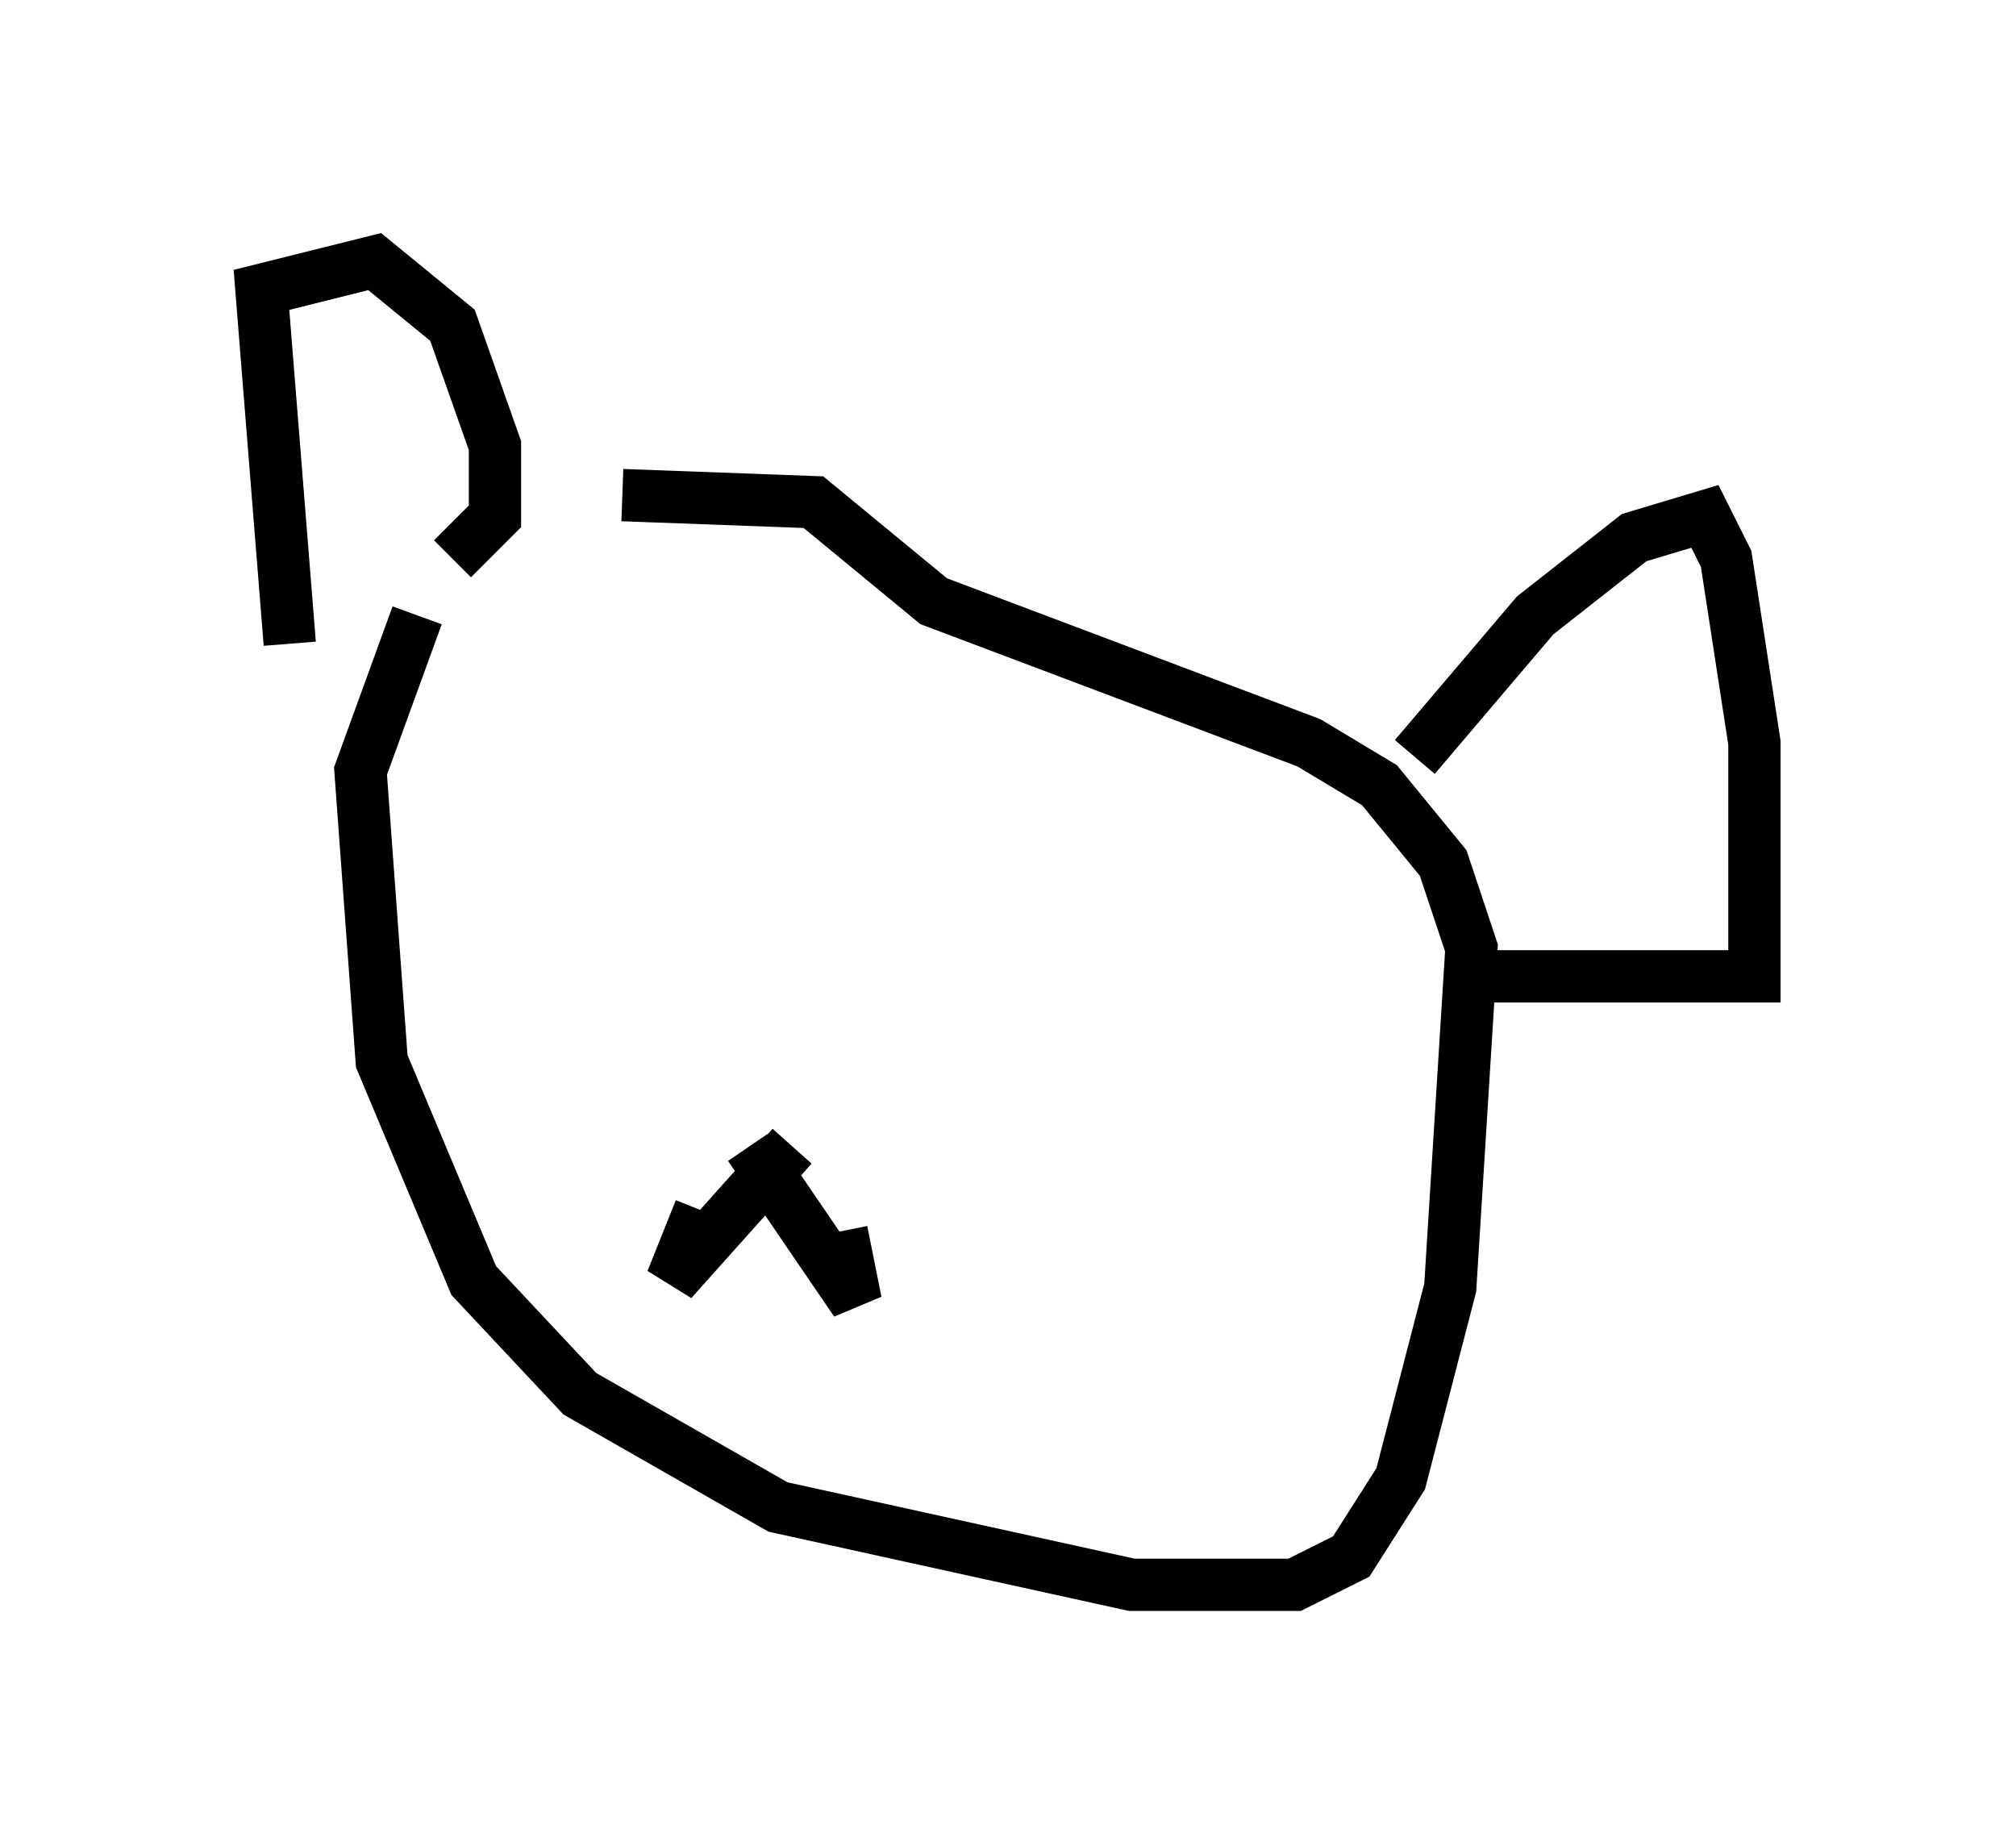 <?xml version="1.0" encoding="utf-8" ?>
<svg baseProfile="full" height="35.304" version="1.1" width="38.552" xmlns="http://www.w3.org/2000/svg" xmlns:ev="http://www.w3.org/2001/xml-events" xmlns:xlink="http://www.w3.org/1999/xlink"><defs /><rect fill="white" height="35.304" width="38.552" x="0" y="0" /><path d="M11.495, 10.007 m-3.518, 1.759 l-1.083, 2.977 0.406, 5.548 l1.759, 4.195 2.03, 2.165 l3.789, 2.165 6.766, 1.488 l3.112, 0.0 1.083, -0.541 l0.947, -1.488 0.947, -3.654 l0.406, -6.495 -0.541, -1.624 l-1.218, -1.488 -1.353, -0.812 l-7.172, -2.706 -2.3, -1.894 l-3.654, -0.135 m-6.36, 2.842 l-0.541, -6.766 2.165, -0.541 l1.488, 1.218 0.812, 2.3 l0.0, 1.353 -0.812, 0.812 m18.403, 3.789 l2.3, -2.706 1.894, -1.488 l1.353, -0.406 0.406, 0.812 l0.541, 3.518 0.0, 4.465 l-5.683, 0.0 m-12.72, 3.248 l-2.3, 2.571 0.541, -1.353 m0.947, -1.218 l2.03, 2.977 -0.271, -1.353 " fill="none" stroke="black" stroke-width="1" /></svg>